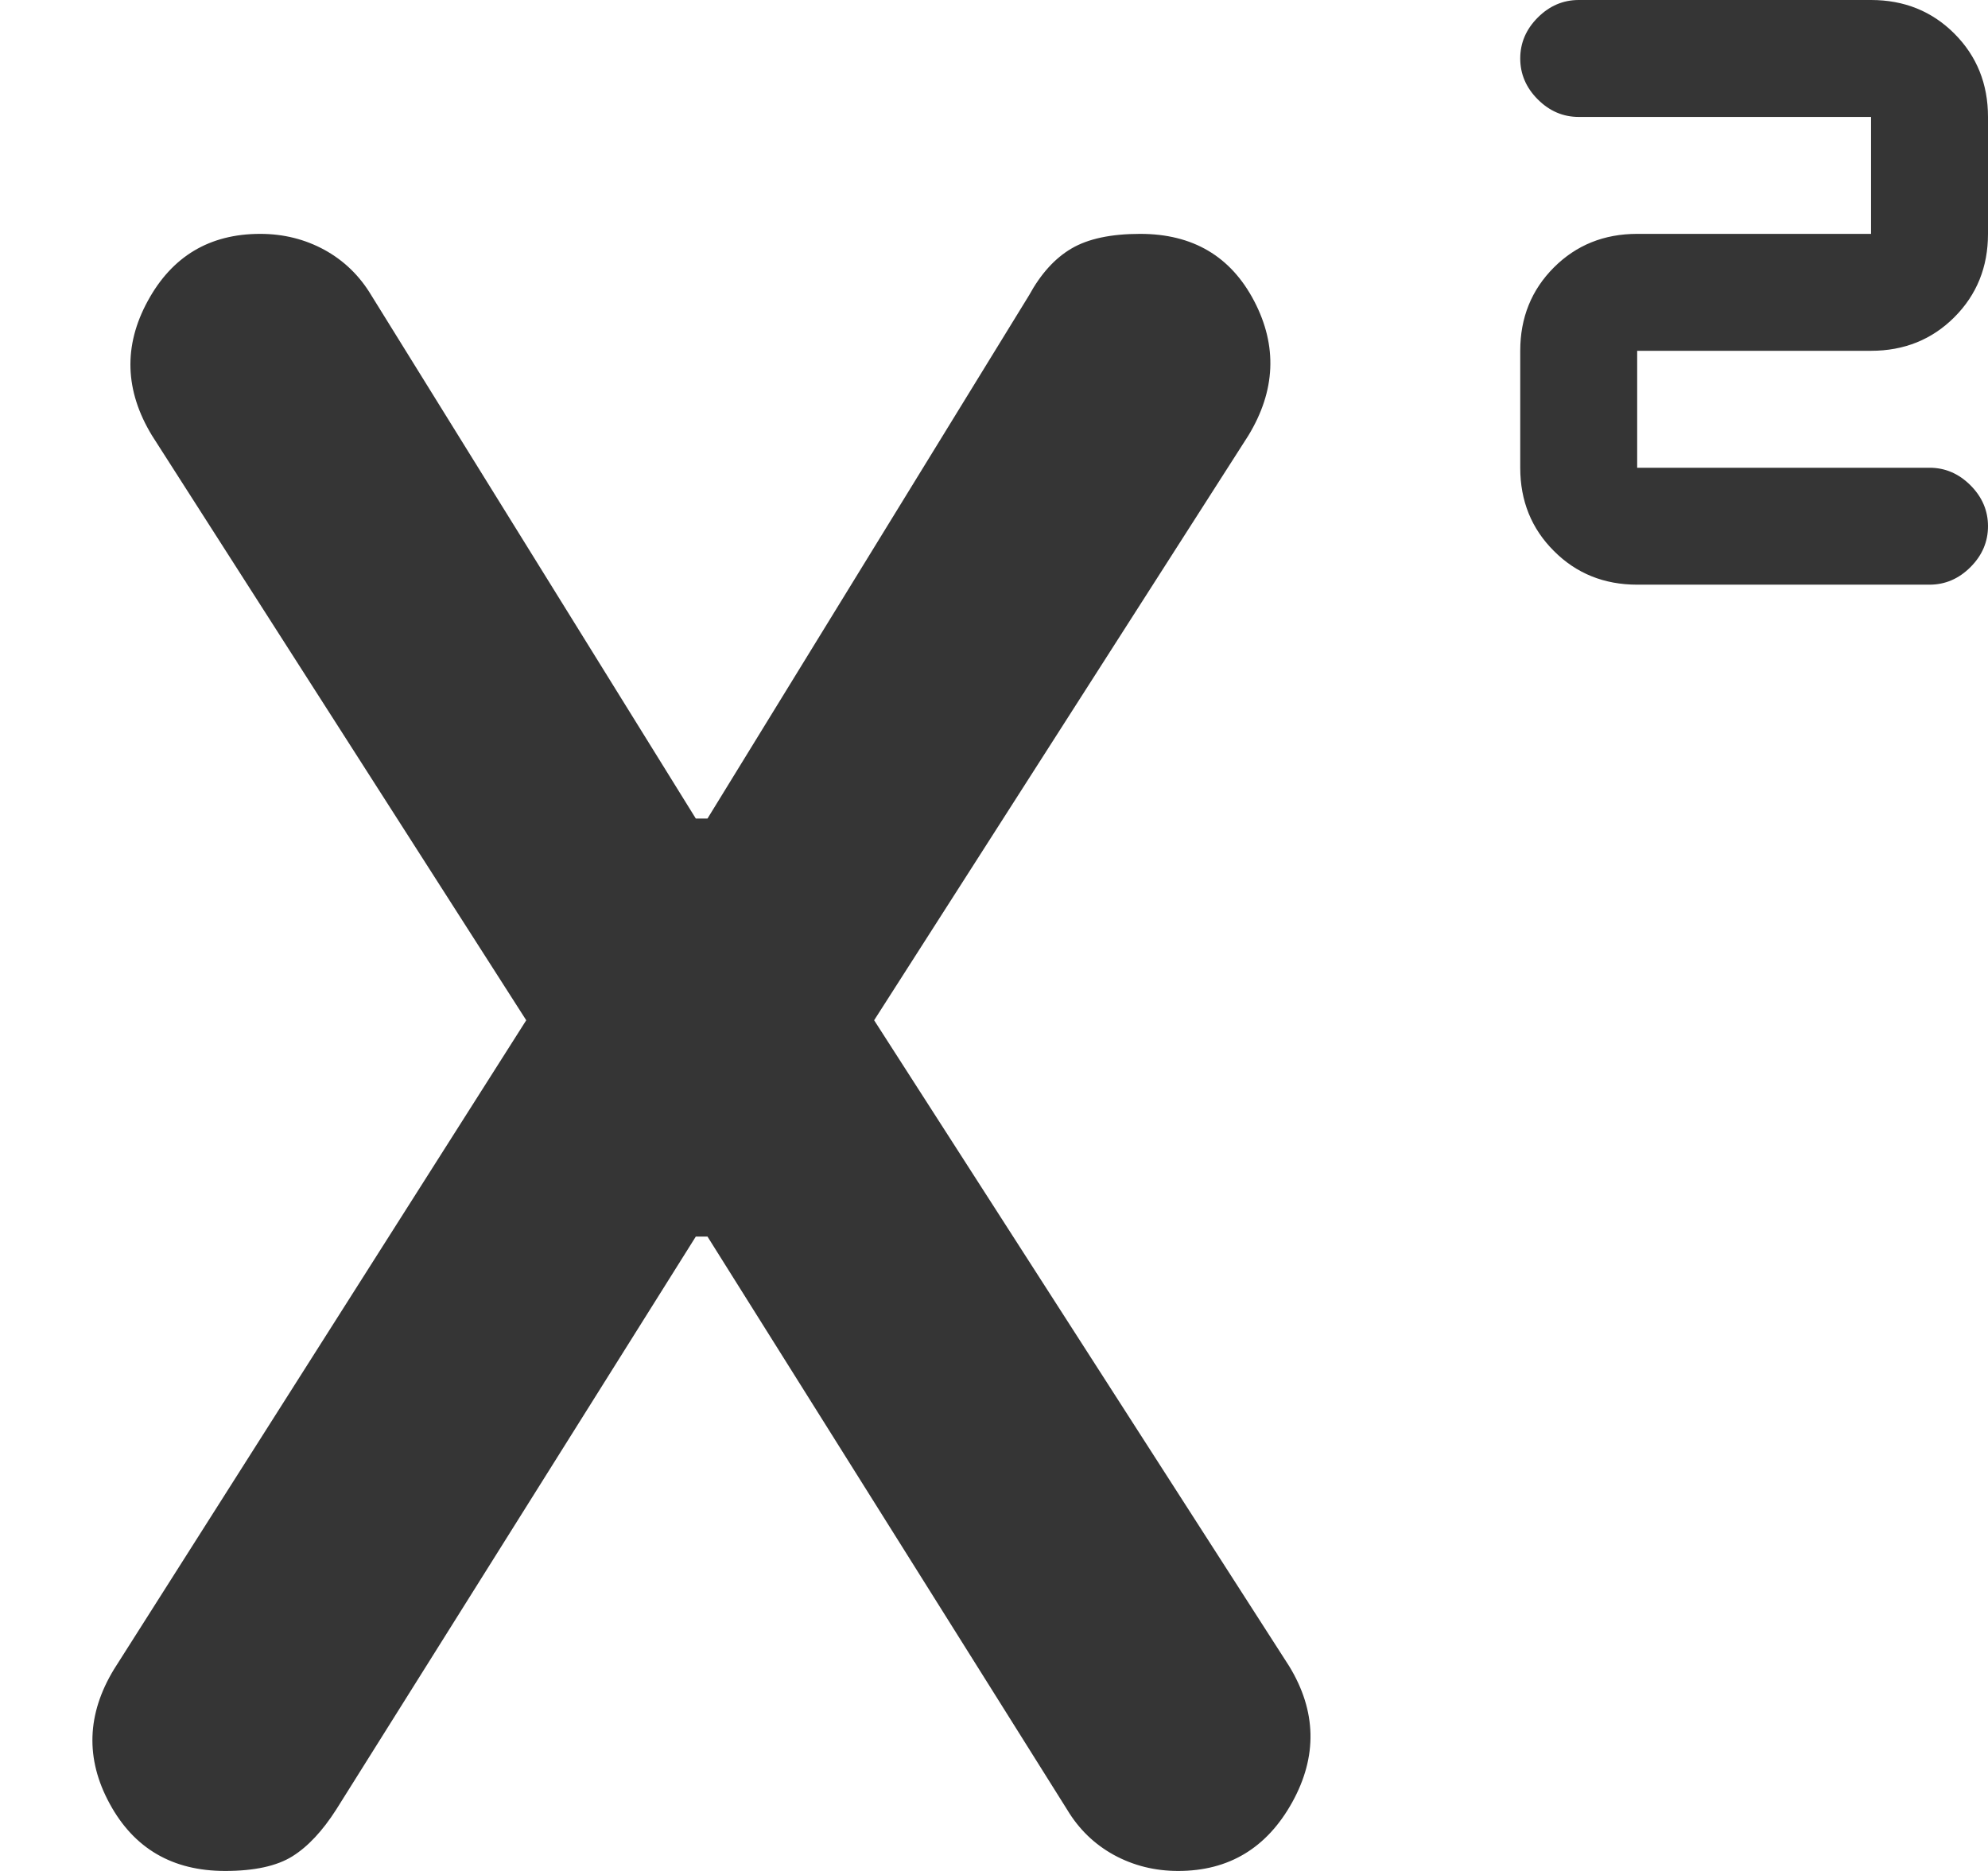 <svg width="17" height="16" viewBox="0 0 17 16" fill="none" xmlns="http://www.w3.org/2000/svg">
<path d="M14 5C13.717 5 13.479 4.904 13.288 4.712C13.096 4.521 13 4.283 13 4V3C13 2.717 13.096 2.479 13.288 2.287C13.479 2.096 13.717 2 14 2H16V1H13.5C13.367 1 13.25 0.95 13.15 0.85C13.05 0.75 13 0.633 13 0.5C13 0.367 13.05 0.25 13.15 0.15C13.25 0.05 13.367 0 13.5 0H16C16.283 0 16.521 0.096 16.712 0.287C16.904 0.479 17 0.717 17 1V2C17 2.283 16.904 2.521 16.712 2.713C16.521 2.904 16.283 3 16 3H14V4H16.5C16.633 4 16.75 4.05 16.85 4.15C16.95 4.25 17 4.367 17 4.5C17 4.633 16.95 4.75 16.85 4.85C16.75 4.95 16.633 5 16.5 5H14ZM1.925 16C1.475 16 1.146 15.808 0.938 15.425C0.729 15.042 0.742 14.658 0.975 14.275L4.5 8.725L1.3 3.725C1.067 3.342 1.054 2.958 1.263 2.575C1.471 2.192 1.792 2 2.225 2C2.425 2 2.608 2.046 2.775 2.137C2.942 2.229 3.075 2.358 3.175 2.525L5.95 7H6.05L8.8 2.525C8.9 2.342 9.021 2.208 9.163 2.125C9.304 2.042 9.5 2 9.75 2C10.2 2 10.525 2.192 10.725 2.575C10.925 2.958 10.908 3.342 10.675 3.725L7.475 8.725L11.025 14.25C11.258 14.633 11.267 15.021 11.05 15.413C10.833 15.804 10.508 16 10.075 16C9.875 16 9.692 15.954 9.525 15.863C9.358 15.771 9.225 15.642 9.125 15.475L6.05 10.575H5.95L2.875 15.475C2.758 15.658 2.633 15.792 2.5 15.875C2.367 15.958 2.175 16 1.925 16Z" fill="#353535"/>
</svg>
